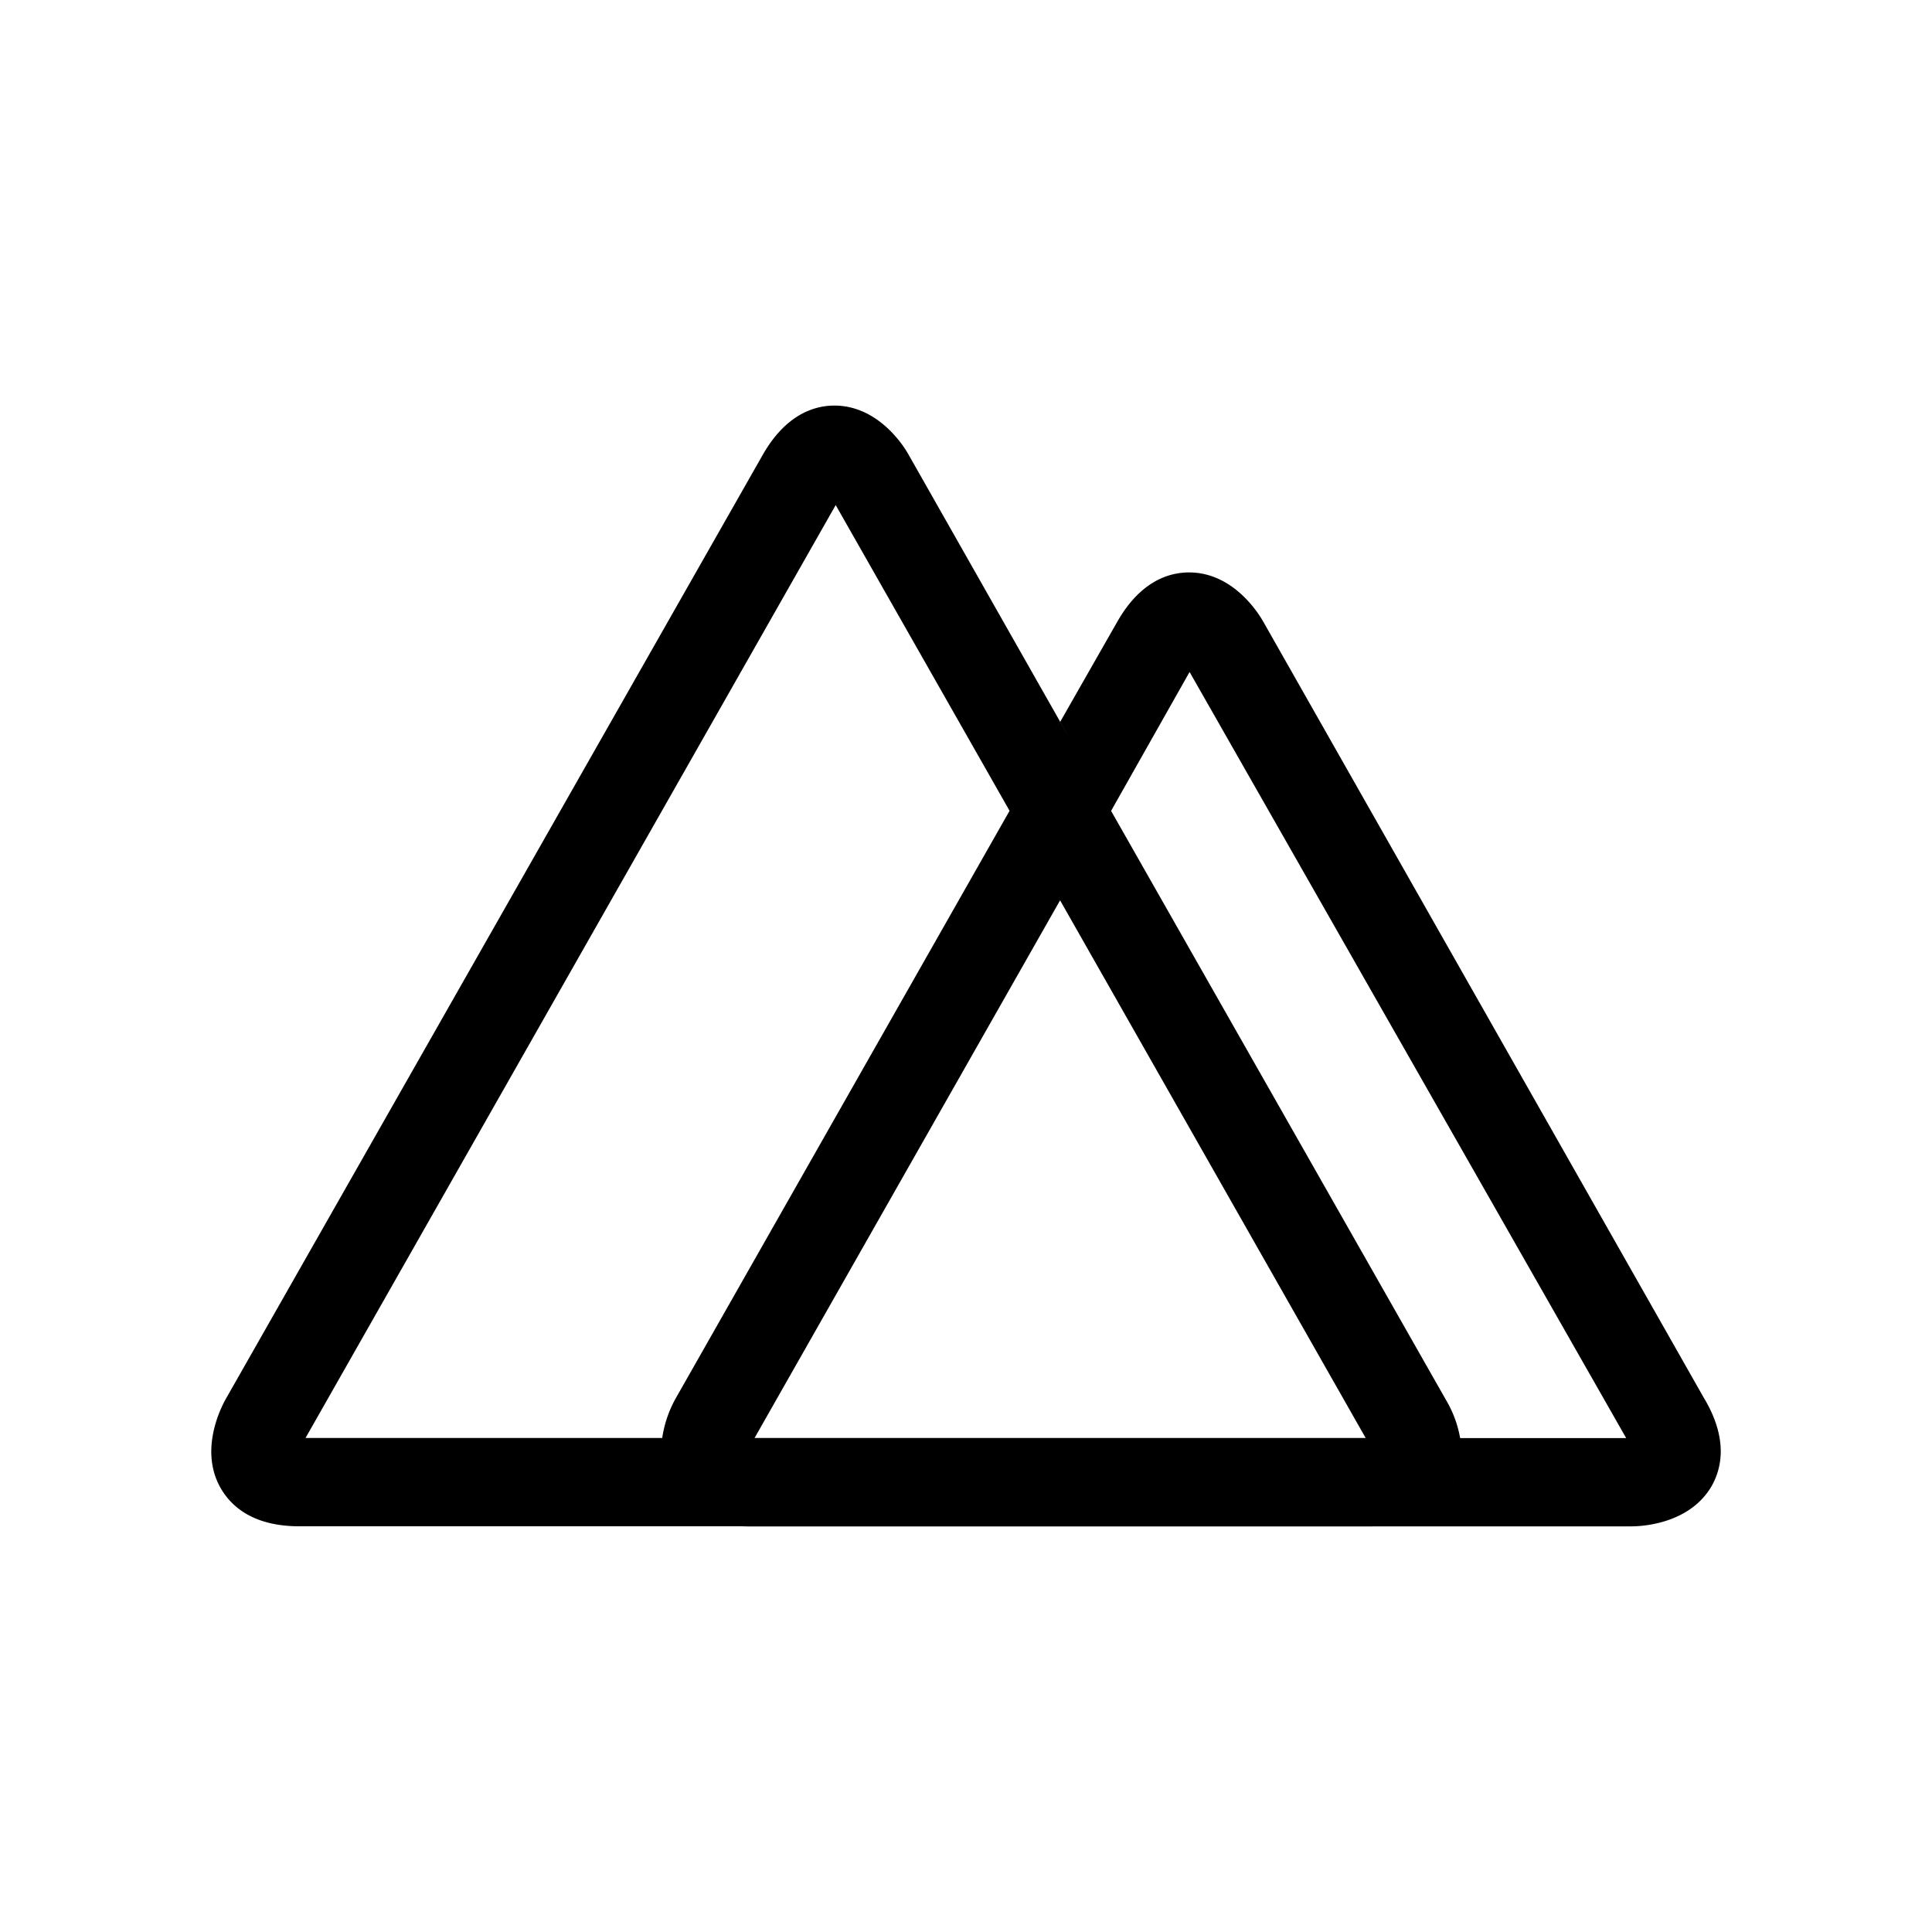 <svg xmlns="http://www.w3.org/2000/svg" width="100%" height="100%" viewBox="0 0 30.72 30.72"><path d="M23.084 23.633l0.023-0.045a0.74 0.74 0 0 0 0.053-0.117l0.002-0.005a1.16 1.16 0 0 0 0.054-0.607l0.001 0.007a1.795 1.795 0 0 0-0.235-0.623l0.005 0.008-5.318-9.354-0.812-1.42-0.807 1.42-5.315 9.354a1.85 1.85 0 0 0-0.204 0.604l-0.001 0.011a1.257 1.257 0 0 0 0.08 0.713l-0.003-0.008a0.809 0.809 0 0 0 0.05 0.102l-0.002-0.004c0.16 0.275 0.5 0.602 1.25 0.602h9.899c0.157 0 0.925-0.032 1.28-0.637zM16.856 14.316l4.859 8.549H11.998z m10.25 7.935L20.089 9.889c-0.072-0.13-0.477-0.787-1.182-0.787-0.317 0-0.772 0.135-1.142 0.785l-0.907 1.59 0.807 1.42 1.25-2.212 6.942 12.181h-2.64a1.187 1.187 0 0 1-0.058 0.608l0.003-0.008a0.772 0.772 0 0 1-0.057 0.126l0.002-0.004-0.023 0.045c-0.355 0.605-1.122 0.637-1.272 0.637h4.13c0.152 0 0.917-0.032 1.272-0.637 0.157-0.275 0.27-0.737-0.107-1.382zM10.662 23.668a0.989 0.989 0 0 1-0.045-0.092l-0.002-0.006a1.228 1.228 0 0 1-0.084-0.712l-0.001 0.007H4.858l8.43-14.834 2.767 4.865 0.802-1.42-2.412-4.25c-0.067-0.122-0.475-0.777-1.177-0.777-0.317 0-0.772 0.137-1.142 0.787L3.587 22.25c-0.072 0.13-0.425 0.812-0.075 1.417 0.16 0.275 0.5 0.602 1.25 0.602h7.152c-0.745 0-1.09-0.322-1.25-0.602z" /></svg>